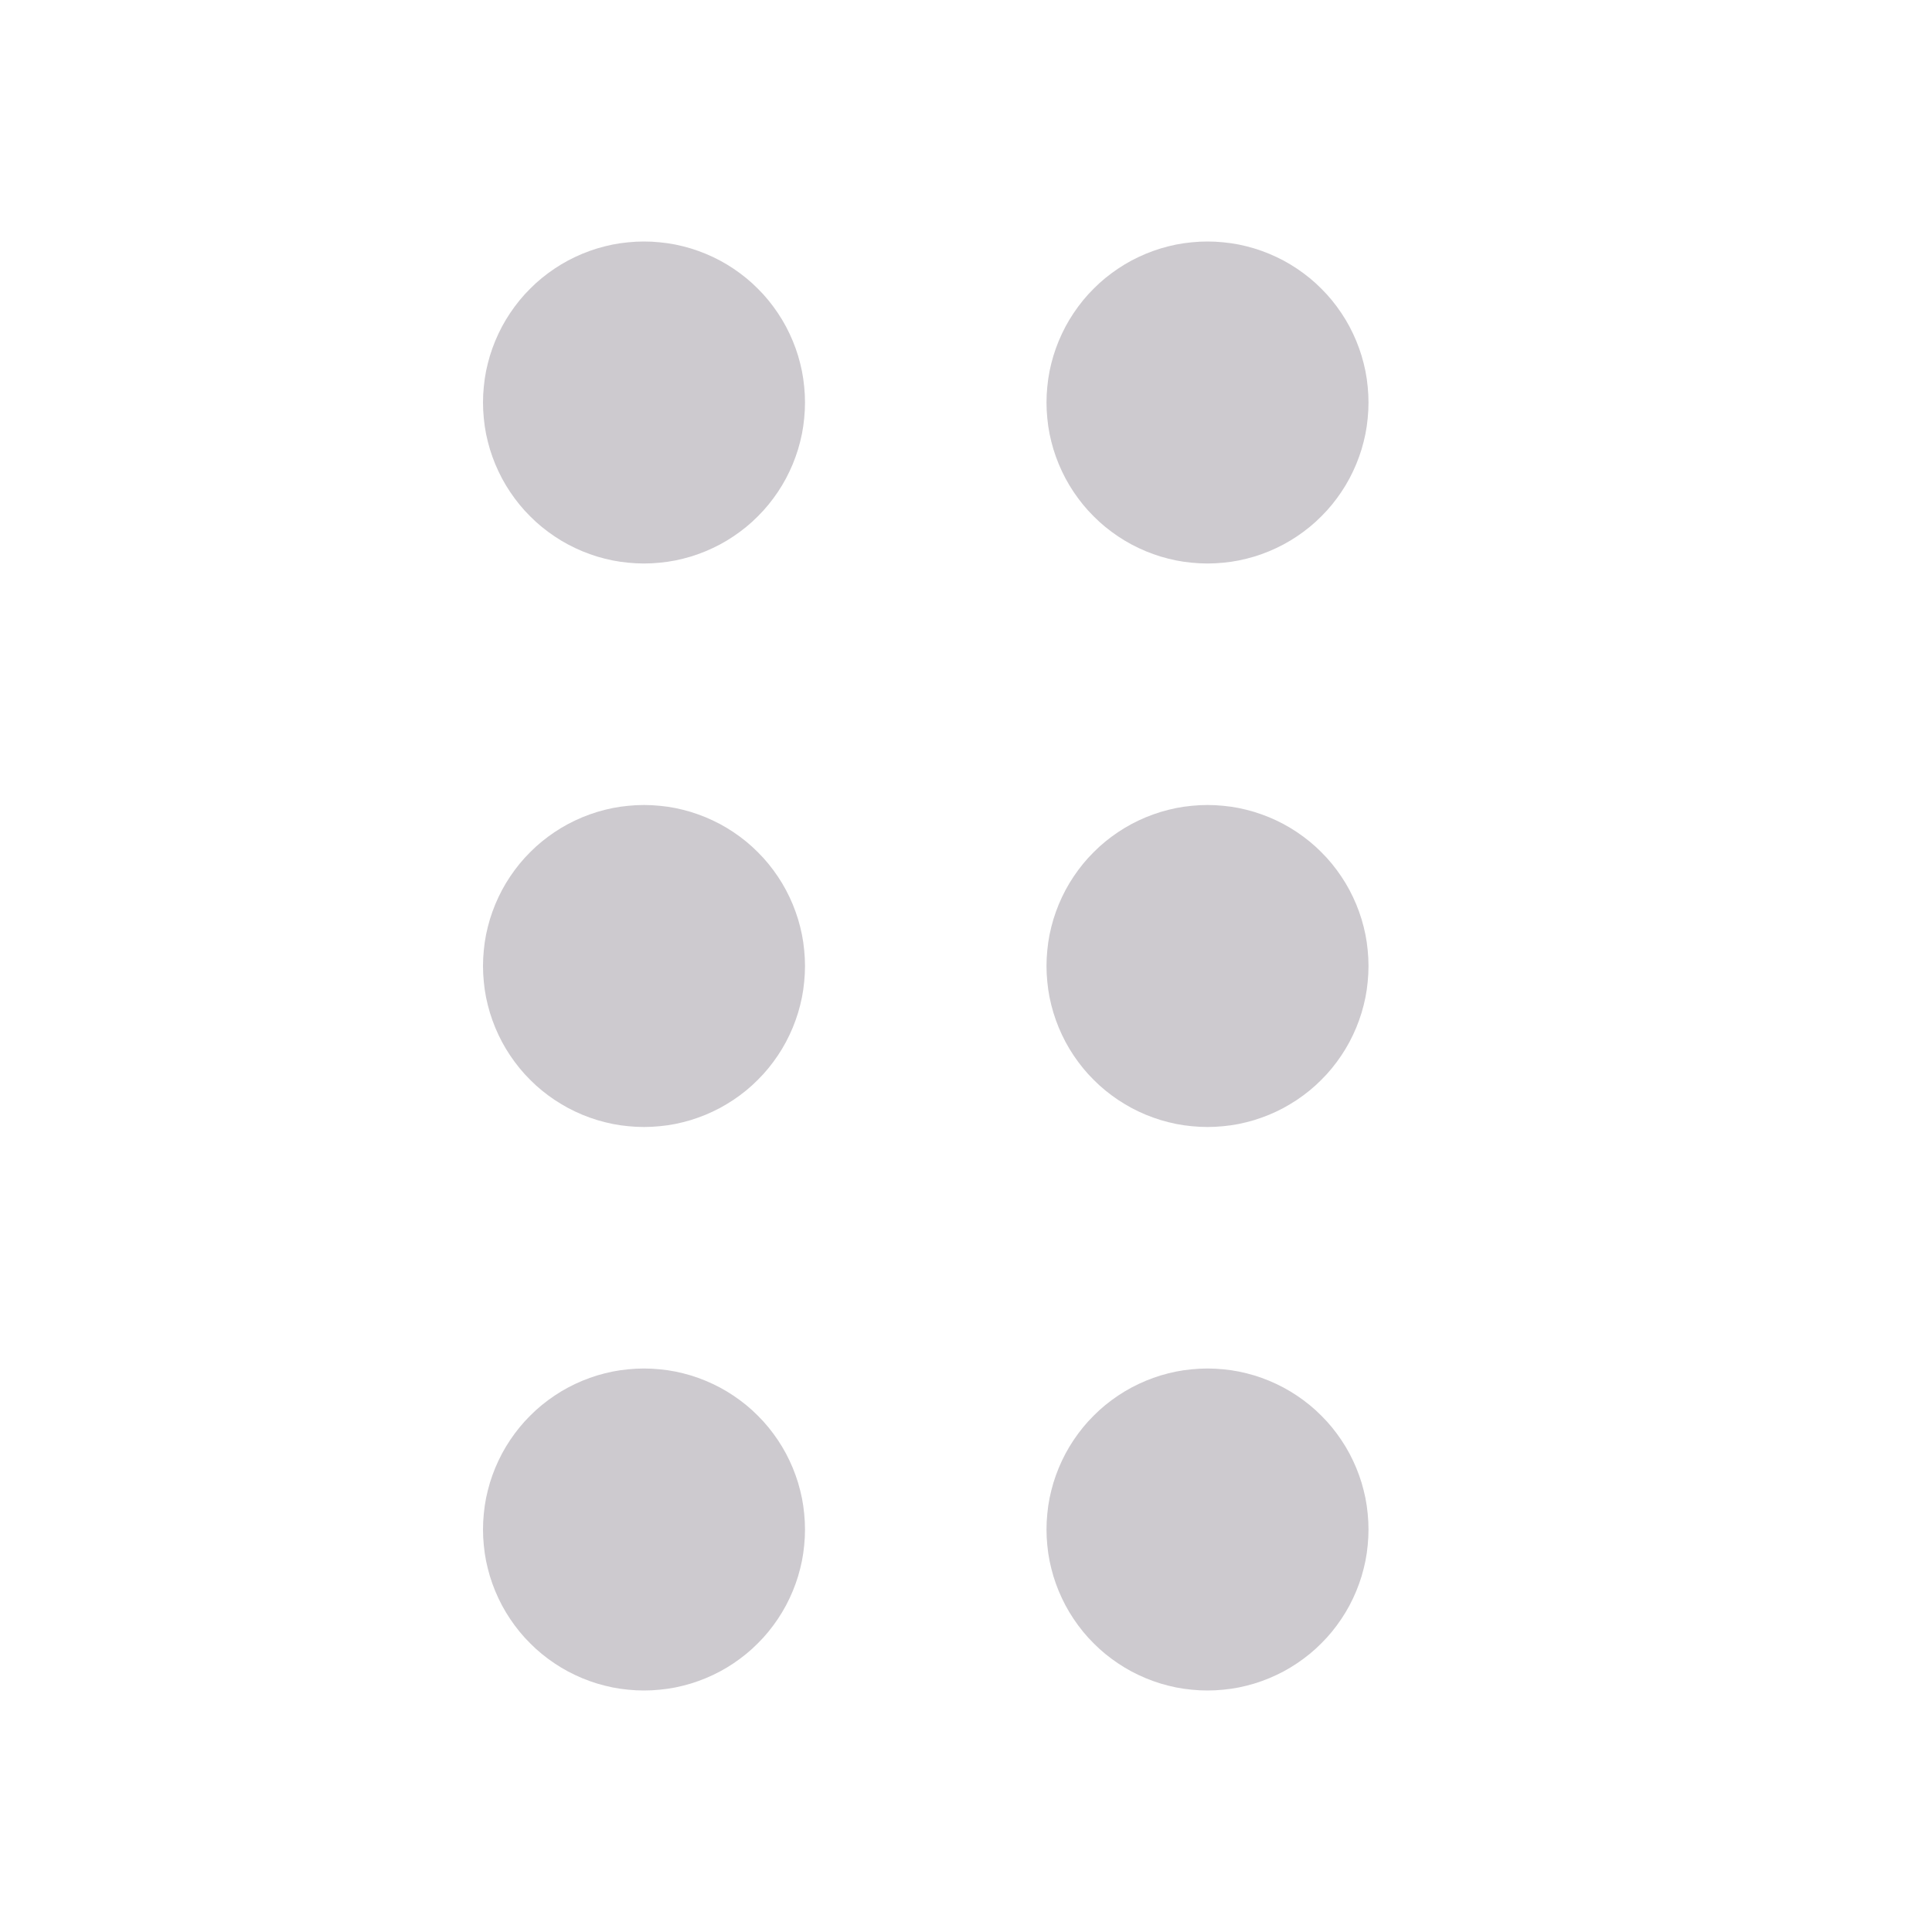 <svg xmlns="http://www.w3.org/2000/svg" xmlns:xlink="http://www.w3.org/1999/xlink" fill="none" version="1.1" width="24" height="24" viewBox="0 0 24 24"><defs><clipPath id="master_svg0_3125_4275"><rect x="0" y="0" width="24" height="24" rx="0"/></clipPath></defs><g><g clip-path="url(#master_svg0_3125_4275)"></g><g><path d="M6,5Q6,4.902,6.01,4.804Q6.019,4.706,6.038,4.61Q6.058,4.513,6.086,4.419Q6.115,4.325,6.152,4.235Q6.19,4.144,6.236,4.057Q6.282,3.971,6.337,3.889Q6.392,3.807,6.454,3.731Q6.516,3.655,6.586,3.586Q6.655,3.516,6.731,3.454Q6.807,3.392,6.889,3.337Q6.971,3.282,7.057,3.236Q7.144,3.19,7.235,3.152Q7.325,3.115,7.419,3.086Q7.513,3.058,7.61,3.038Q7.706,3.019,7.804,3.01Q7.902,3,8,3Q8.098,3,8.196,3.01Q8.294,3.019,8.39,3.038Q8.487,3.058,8.581,3.086Q8.675,3.115,8.765,3.152Q8.856,3.19,8.943,3.236Q9.029,3.282,9.111,3.337Q9.193,3.392,9.269,3.454Q9.345,3.516,9.414,3.586Q9.484,3.655,9.546,3.731Q9.608,3.807,9.663,3.889Q9.718,3.971,9.764,4.057Q9.81,4.144,9.848,4.235Q9.885,4.325,9.914,4.419Q9.942,4.513,9.962,4.61Q9.981,4.706,9.99,4.804Q10,4.902,10,5Q10,5.098,9.99,5.196Q9.981,5.294,9.962,5.39Q9.942,5.487,9.914,5.581Q9.885,5.675,9.848,5.765Q9.81,5.856,9.764,5.943Q9.718,6.029,9.663,6.111Q9.608,6.193,9.546,6.269Q9.484,6.345,9.414,6.414Q9.345,6.484,9.269,6.546Q9.193,6.608,9.111,6.663Q9.029,6.718,8.943,6.764Q8.856,6.81,8.765,6.848Q8.675,6.885,8.581,6.914Q8.487,6.942,8.39,6.962Q8.294,6.981,8.196,6.99Q8.098,7,8,7Q7.902,7,7.804,6.99Q7.706,6.981,7.61,6.962Q7.513,6.942,7.419,6.914Q7.325,6.885,7.235,6.848Q7.144,6.81,7.057,6.764Q6.971,6.718,6.889,6.663Q6.807,6.608,6.731,6.546Q6.655,6.484,6.586,6.414Q6.516,6.345,6.454,6.269Q6.392,6.193,6.337,6.111Q6.282,6.029,6.236,5.943Q6.19,5.856,6.152,5.765Q6.115,5.675,6.086,5.581Q6.058,5.487,6.038,5.39Q6.019,5.294,6.01,5.196Q6,5.098,6,5ZM6,12Q6,11.902,6.01,11.804Q6.019,11.706,6.038,11.61Q6.058,11.513,6.086,11.419Q6.115,11.325,6.152,11.235Q6.19,11.144,6.236,11.057Q6.282,10.971,6.337,10.889Q6.392,10.807,6.454,10.731Q6.516,10.655,6.586,10.586Q6.655,10.516,6.731,10.454Q6.807,10.392,6.889,10.337Q6.971,10.282,7.057,10.236Q7.144,10.19,7.235,10.152Q7.325,10.115,7.419,10.086Q7.513,10.058,7.61,10.038Q7.706,10.019,7.804,10.01Q7.902,10,8,10Q8.098,10,8.196,10.01Q8.294,10.019,8.39,10.038Q8.487,10.058,8.581,10.086Q8.675,10.115,8.765,10.152Q8.856,10.19,8.943,10.236Q9.029,10.282,9.111,10.337Q9.193,10.392,9.269,10.454Q9.345,10.516,9.414,10.586Q9.484,10.655,9.546,10.731Q9.608,10.807,9.663,10.889Q9.718,10.971,9.764,11.057Q9.81,11.144,9.848,11.235Q9.885,11.325,9.914,11.419Q9.942,11.513,9.962,11.61Q9.981,11.706,9.99,11.804Q10,11.902,10,12Q10,12.098,9.99,12.196Q9.981,12.294,9.962,12.39Q9.942,12.487,9.914,12.581Q9.885,12.675,9.848,12.765Q9.81,12.856,9.764,12.943Q9.718,13.029,9.663,13.111Q9.608,13.193,9.546,13.269Q9.484,13.345,9.414,13.414Q9.345,13.484,9.269,13.546Q9.193,13.608,9.111,13.663Q9.029,13.717,8.943,13.764Q8.856,13.81,8.765,13.848Q8.675,13.885,8.581,13.914Q8.487,13.942,8.39,13.962Q8.294,13.981,8.196,13.99Q8.098,14,8,14Q7.902,14,7.804,13.99Q7.706,13.981,7.61,13.962Q7.513,13.942,7.419,13.914Q7.325,13.885,7.235,13.848Q7.144,13.81,7.057,13.764Q6.971,13.717,6.889,13.663Q6.807,13.608,6.731,13.546Q6.655,13.484,6.586,13.414Q6.516,13.345,6.454,13.269Q6.392,13.193,6.337,13.111Q6.282,13.029,6.236,12.943Q6.19,12.856,6.152,12.765Q6.115,12.675,6.086,12.581Q6.058,12.487,6.038,12.39Q6.019,12.294,6.01,12.196Q6,12.098,6,12ZM6,19Q6,18.902,6.01,18.804Q6.019,18.706,6.038,18.61Q6.058,18.514,6.086,18.419Q6.115,18.325,6.152,18.235Q6.19,18.144,6.236,18.057Q6.282,17.971,6.337,17.889Q6.392,17.807,6.454,17.731Q6.516,17.655,6.586,17.586Q6.655,17.516,6.731,17.454Q6.807,17.392,6.889,17.337Q6.971,17.282,7.057,17.236Q7.144,17.19,7.235,17.152Q7.325,17.115,7.419,17.086Q7.513,17.058,7.61,17.038Q7.706,17.019,7.804,17.01Q7.902,17,8,17Q8.098,17,8.196,17.01Q8.294,17.019,8.39,17.038Q8.487,17.058,8.581,17.086Q8.675,17.115,8.765,17.152Q8.856,17.19,8.943,17.236Q9.029,17.282,9.111,17.337Q9.193,17.392,9.269,17.454Q9.345,17.516,9.414,17.586Q9.484,17.655,9.546,17.731Q9.608,17.807,9.663,17.889Q9.718,17.971,9.764,18.057Q9.81,18.144,9.848,18.235Q9.885,18.325,9.914,18.419Q9.942,18.514,9.962,18.61Q9.981,18.706,9.99,18.804Q10,18.902,10,19Q10,19.098,9.99,19.196Q9.981,19.294,9.962,19.39Q9.942,19.486,9.914,19.581Q9.885,19.675,9.848,19.765Q9.81,19.856,9.764,19.943Q9.718,20.029,9.663,20.111Q9.608,20.193,9.546,20.269Q9.484,20.345,9.414,20.414Q9.345,20.484,9.269,20.546Q9.193,20.608,9.111,20.663Q9.029,20.718,8.943,20.764Q8.856,20.81,8.765,20.848Q8.675,20.885,8.581,20.914Q8.487,20.942,8.39,20.962Q8.294,20.981,8.196,20.99Q8.098,21,8,21Q7.902,21,7.804,20.99Q7.706,20.981,7.61,20.962Q7.513,20.942,7.419,20.914Q7.325,20.885,7.235,20.848Q7.144,20.81,7.057,20.764Q6.971,20.718,6.889,20.663Q6.807,20.608,6.731,20.546Q6.655,20.484,6.586,20.414Q6.516,20.345,6.454,20.269Q6.392,20.193,6.337,20.111Q6.282,20.029,6.236,19.943Q6.19,19.856,6.152,19.765Q6.115,19.675,6.086,19.581Q6.058,19.486,6.038,19.39Q6.019,19.294,6.01,19.196Q6,19.098,6,19ZM13,5Q13,4.902,13.01,4.804Q13.019,4.706,13.038,4.61Q13.058,4.513,13.086,4.419Q13.115,4.325,13.152,4.235Q13.19,4.144,13.236,4.057Q13.282,3.971,13.337,3.889Q13.392,3.807,13.454,3.731Q13.516,3.655,13.586,3.586Q13.655,3.516,13.731,3.454Q13.807,3.392,13.889,3.337Q13.971,3.282,14.057,3.236Q14.144,3.19,14.235,3.152Q14.325,3.115,14.419,3.086Q14.513,3.058,14.61,3.038Q14.706,3.019,14.804,3.01Q14.902,3,15,3Q15.098,3,15.196,3.01Q15.294,3.019,15.39,3.038Q15.487,3.058,15.581,3.086Q15.675,3.115,15.765,3.152Q15.856,3.19,15.943,3.236Q16.029,3.282,16.111,3.337Q16.193,3.392,16.269,3.454Q16.345,3.516,16.414,3.586Q16.484,3.655,16.546,3.731Q16.608,3.807,16.663,3.889Q16.718,3.971,16.764,4.057Q16.81,4.144,16.848,4.235Q16.885,4.325,16.914,4.419Q16.942,4.513,16.962,4.61Q16.981,4.706,16.99,4.804Q17,4.902,17,5Q17,5.098,16.99,5.196Q16.981,5.294,16.962,5.39Q16.942,5.487,16.914,5.581Q16.885,5.675,16.848,5.765Q16.81,5.856,16.764,5.943Q16.718,6.029,16.663,6.111Q16.608,6.193,16.546,6.269Q16.484,6.345,16.414,6.414Q16.345,6.484,16.269,6.546Q16.193,6.608,16.111,6.663Q16.029,6.718,15.943,6.764Q15.856,6.81,15.765,6.848Q15.675,6.885,15.581,6.914Q15.487,6.942,15.39,6.962Q15.294,6.981,15.196,6.99Q15.098,7,15,7Q14.902,7,14.804,6.99Q14.706,6.981,14.61,6.962Q14.513,6.942,14.419,6.914Q14.325,6.885,14.235,6.848Q14.144,6.81,14.057,6.764Q13.971,6.718,13.889,6.663Q13.807,6.608,13.731,6.546Q13.655,6.484,13.586,6.414Q13.516,6.345,13.454,6.269Q13.392,6.193,13.337,6.111Q13.282,6.029,13.236,5.943Q13.19,5.856,13.152,5.765Q13.115,5.675,13.086,5.581Q13.058,5.487,13.038,5.39Q13.019,5.294,13.01,5.196Q13,5.098,13,5ZM13,12Q13,11.902,13.01,11.804Q13.019,11.706,13.038,11.61Q13.058,11.513,13.086,11.419Q13.115,11.325,13.152,11.235Q13.19,11.144,13.236,11.057Q13.282,10.971,13.337,10.889Q13.392,10.807,13.454,10.731Q13.516,10.655,13.586,10.586Q13.655,10.516,13.731,10.454Q13.807,10.392,13.889,10.337Q13.971,10.282,14.057,10.236Q14.144,10.19,14.235,10.152Q14.325,10.115,14.419,10.086Q14.513,10.058,14.61,10.038Q14.706,10.019,14.804,10.01Q14.902,10,15,10Q15.098,10,15.196,10.01Q15.294,10.019,15.39,10.038Q15.487,10.058,15.581,10.086Q15.675,10.115,15.765,10.152Q15.856,10.19,15.943,10.236Q16.029,10.282,16.111,10.337Q16.193,10.392,16.269,10.454Q16.345,10.516,16.414,10.586Q16.484,10.655,16.546,10.731Q16.608,10.807,16.663,10.889Q16.718,10.971,16.764,11.057Q16.81,11.144,16.848,11.235Q16.885,11.325,16.914,11.419Q16.942,11.513,16.962,11.61Q16.981,11.706,16.99,11.804Q17,11.902,17,12Q17,12.098,16.99,12.196Q16.981,12.294,16.962,12.39Q16.942,12.487,16.914,12.581Q16.885,12.675,16.848,12.765Q16.81,12.856,16.764,12.943Q16.718,13.029,16.663,13.111Q16.608,13.193,16.546,13.269Q16.484,13.345,16.414,13.414Q16.345,13.484,16.269,13.546Q16.193,13.608,16.111,13.663Q16.029,13.717,15.943,13.764Q15.856,13.81,15.765,13.848Q15.675,13.885,15.581,13.914Q15.487,13.942,15.39,13.962Q15.294,13.981,15.196,13.99Q15.098,14,15,14Q14.902,14,14.804,13.99Q14.706,13.981,14.61,13.962Q14.513,13.942,14.419,13.914Q14.325,13.885,14.235,13.848Q14.144,13.81,14.057,13.764Q13.971,13.717,13.889,13.663Q13.807,13.608,13.731,13.546Q13.655,13.484,13.586,13.414Q13.516,13.345,13.454,13.269Q13.392,13.193,13.337,13.111Q13.282,13.029,13.236,12.943Q13.19,12.856,13.152,12.765Q13.115,12.675,13.086,12.581Q13.058,12.487,13.038,12.39Q13.019,12.294,13.01,12.196Q13,12.098,13,12ZM13,19Q13,18.902,13.01,18.804Q13.019,18.706,13.038,18.61Q13.058,18.514,13.086,18.419Q13.115,18.325,13.152,18.235Q13.19,18.144,13.236,18.057Q13.282,17.971,13.337,17.889Q13.392,17.807,13.454,17.731Q13.516,17.655,13.586,17.586Q13.655,17.516,13.731,17.454Q13.807,17.392,13.889,17.337Q13.971,17.282,14.057,17.236Q14.144,17.19,14.235,17.152Q14.325,17.115,14.419,17.086Q14.513,17.058,14.61,17.038Q14.706,17.019,14.804,17.01Q14.902,17,15,17Q15.098,17,15.196,17.01Q15.294,17.019,15.39,17.038Q15.487,17.058,15.581,17.086Q15.675,17.115,15.765,17.152Q15.856,17.19,15.943,17.236Q16.029,17.282,16.111,17.337Q16.193,17.392,16.269,17.454Q16.345,17.516,16.414,17.586Q16.484,17.655,16.546,17.731Q16.608,17.807,16.663,17.889Q16.718,17.971,16.764,18.057Q16.81,18.144,16.848,18.235Q16.885,18.325,16.914,18.419Q16.942,18.514,16.962,18.61Q16.981,18.706,16.99,18.804Q17,18.902,17,19Q17,19.098,16.99,19.196Q16.981,19.294,16.962,19.39Q16.942,19.486,16.914,19.581Q16.885,19.675,16.848,19.765Q16.81,19.856,16.764,19.943Q16.718,20.029,16.663,20.111Q16.608,20.193,16.546,20.269Q16.484,20.345,16.414,20.414Q16.345,20.484,16.269,20.546Q16.193,20.608,16.111,20.663Q16.029,20.718,15.943,20.764Q15.856,20.81,15.765,20.848Q15.675,20.885,15.581,20.914Q15.487,20.942,15.39,20.962Q15.294,20.981,15.196,20.99Q15.098,21,15,21Q14.902,21,14.804,20.99Q14.706,20.981,14.61,20.962Q14.513,20.942,14.419,20.914Q14.325,20.885,14.235,20.848Q14.144,20.81,14.057,20.764Q13.971,20.718,13.889,20.663Q13.807,20.608,13.731,20.546Q13.655,20.484,13.586,20.414Q13.516,20.345,13.454,20.269Q13.392,20.193,13.337,20.111Q13.282,20.029,13.236,19.943Q13.19,19.856,13.152,19.765Q13.115,19.675,13.086,19.581Q13.058,19.486,13.038,19.39Q13.019,19.294,13.01,19.196Q13,19.098,13,19Z" fill="#CDCACF" fill-opacity="1"/></g></g></svg>